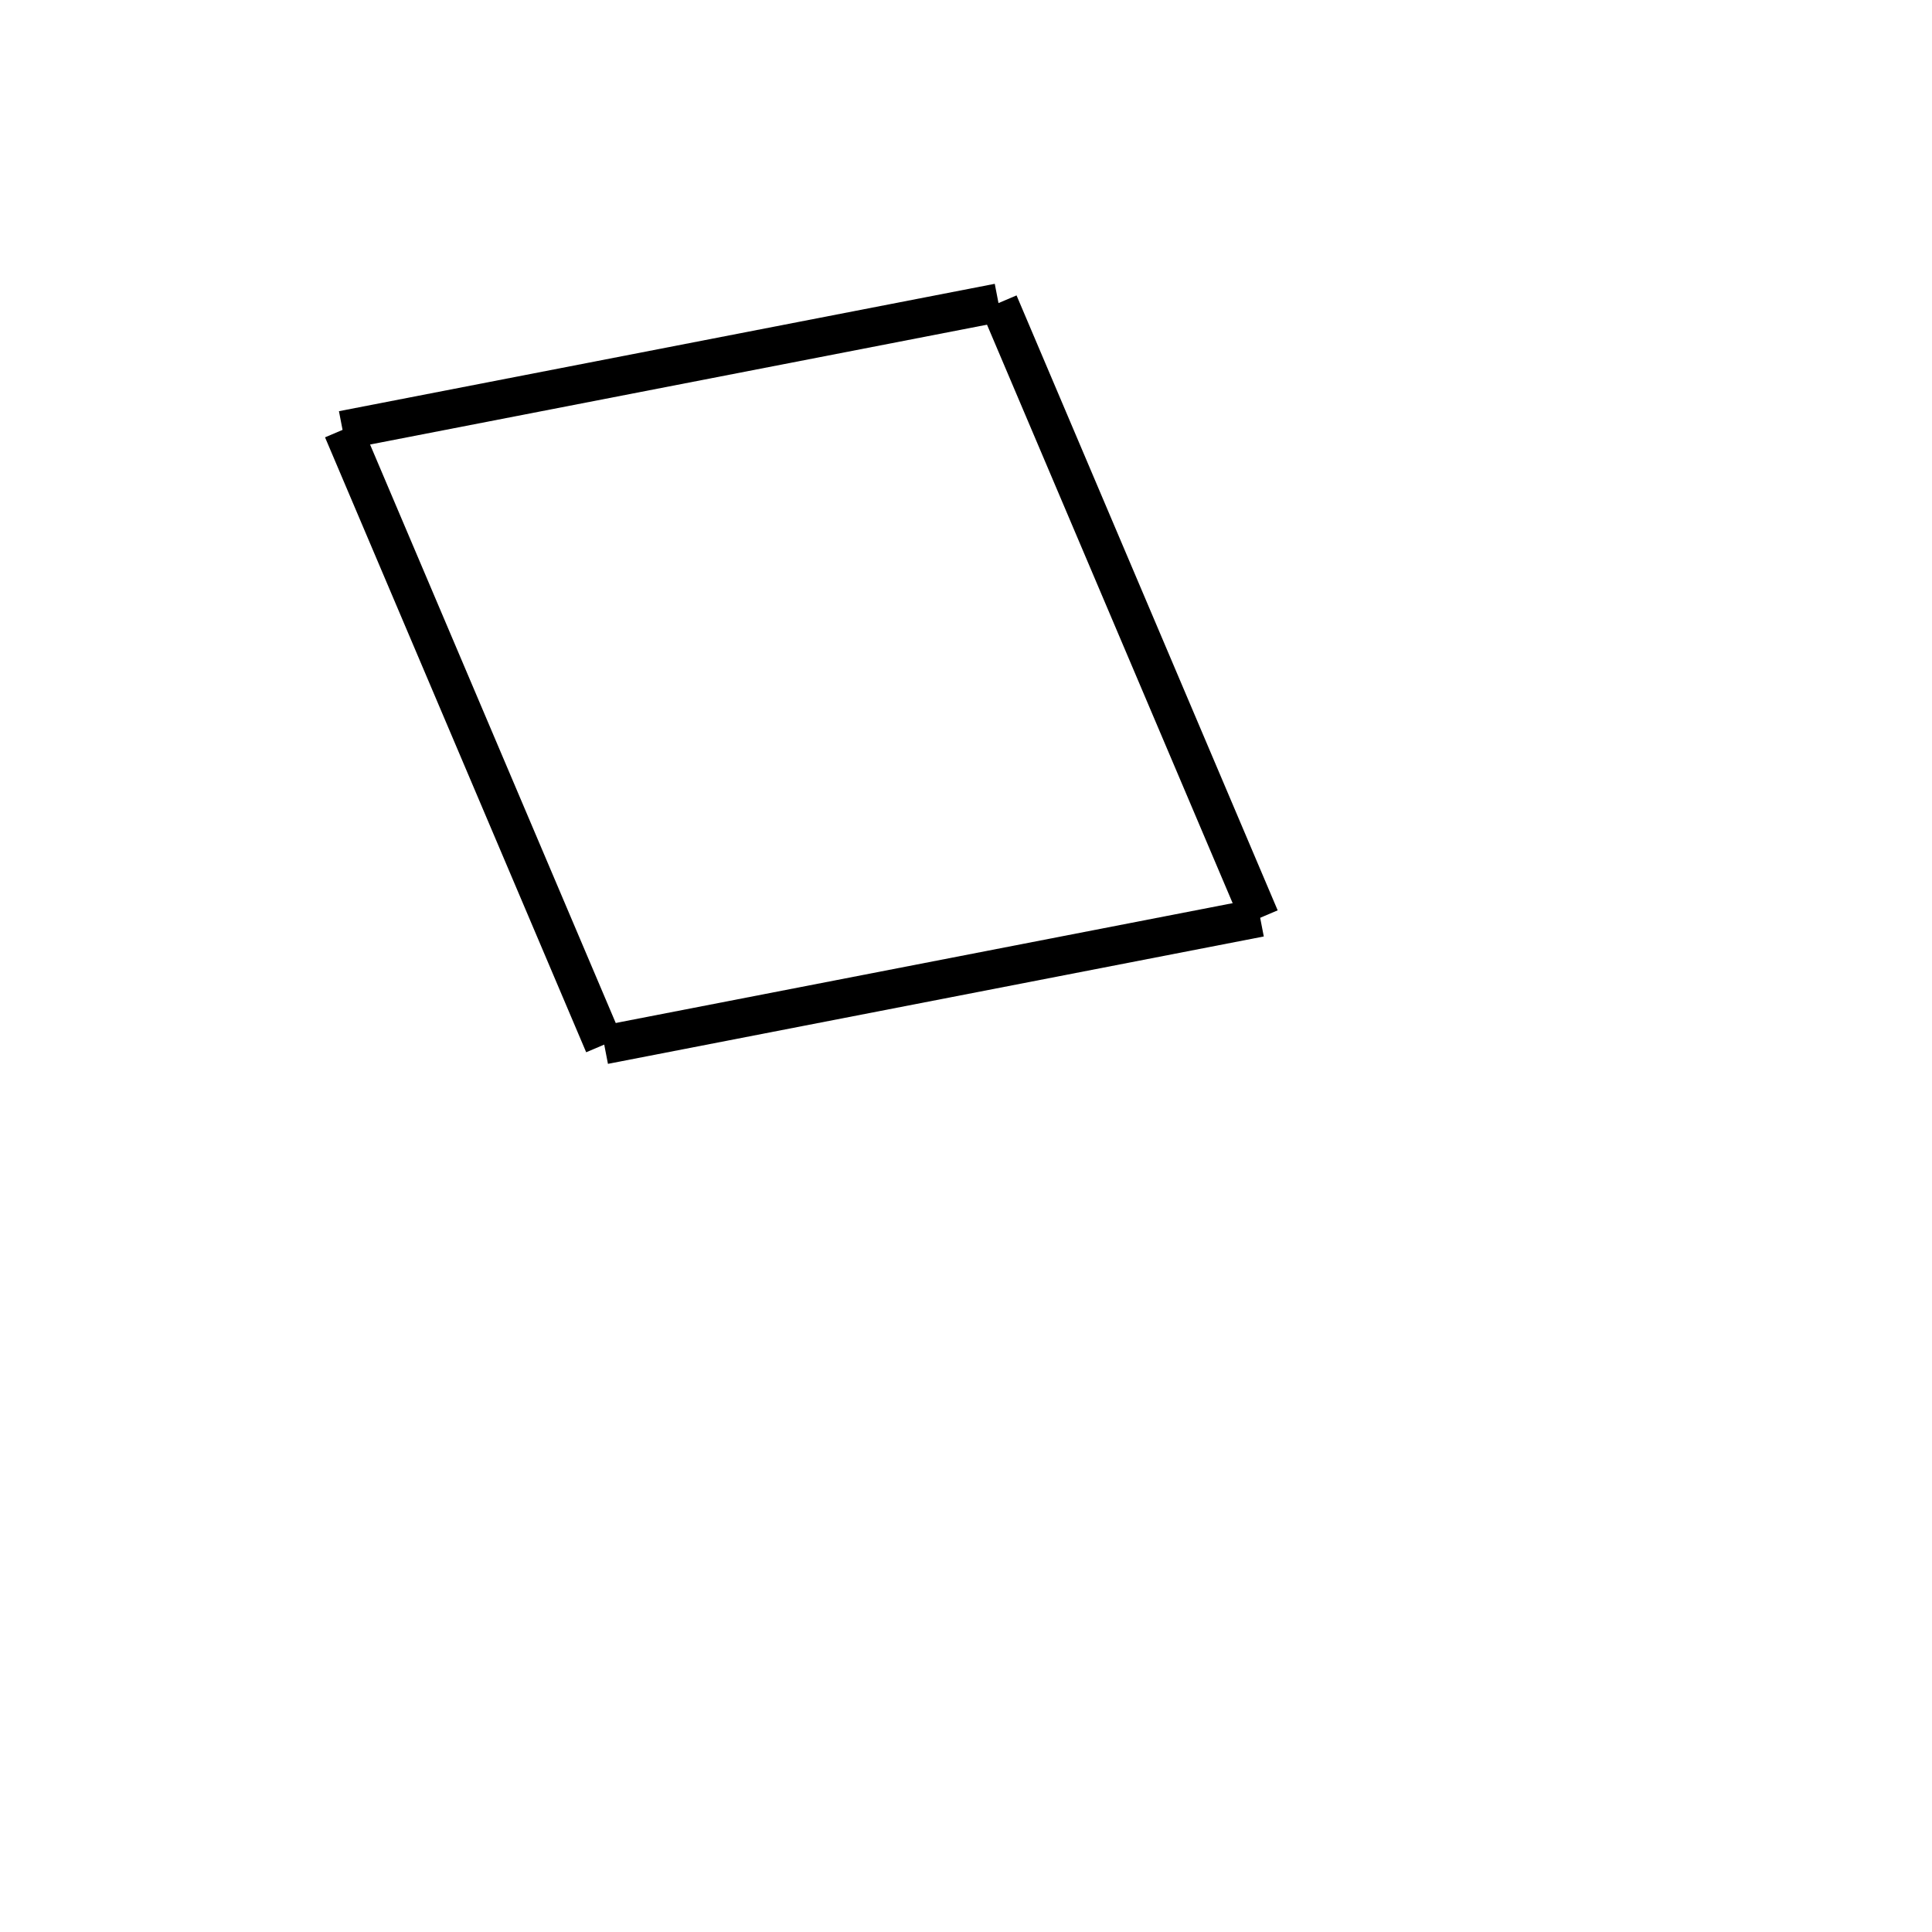 <!-- Este archivo es creado automaticamente por el generador de contenido del programa contornos version 1.1. Este elementos es el numero 105 de la serie actual-->
<svg xmlns="http://www.w3.org/2000/svg" height="100" width="100">
<line x1="31.261" y1="54.074" x2="17.744" y2="22.245" stroke-width="2" stroke="black" />
<line x1="17.734" y1="22.265" x2="51.679" y2="15.672" stroke-width="2" stroke="black" />
<line x1="65.212" y1="47.51" x2="51.696" y2="15.681" stroke-width="2" stroke="black" />
<line x1="31.277" y1="54.083" x2="65.223" y2="47.49" stroke-width="2" stroke="black" />
</svg>
